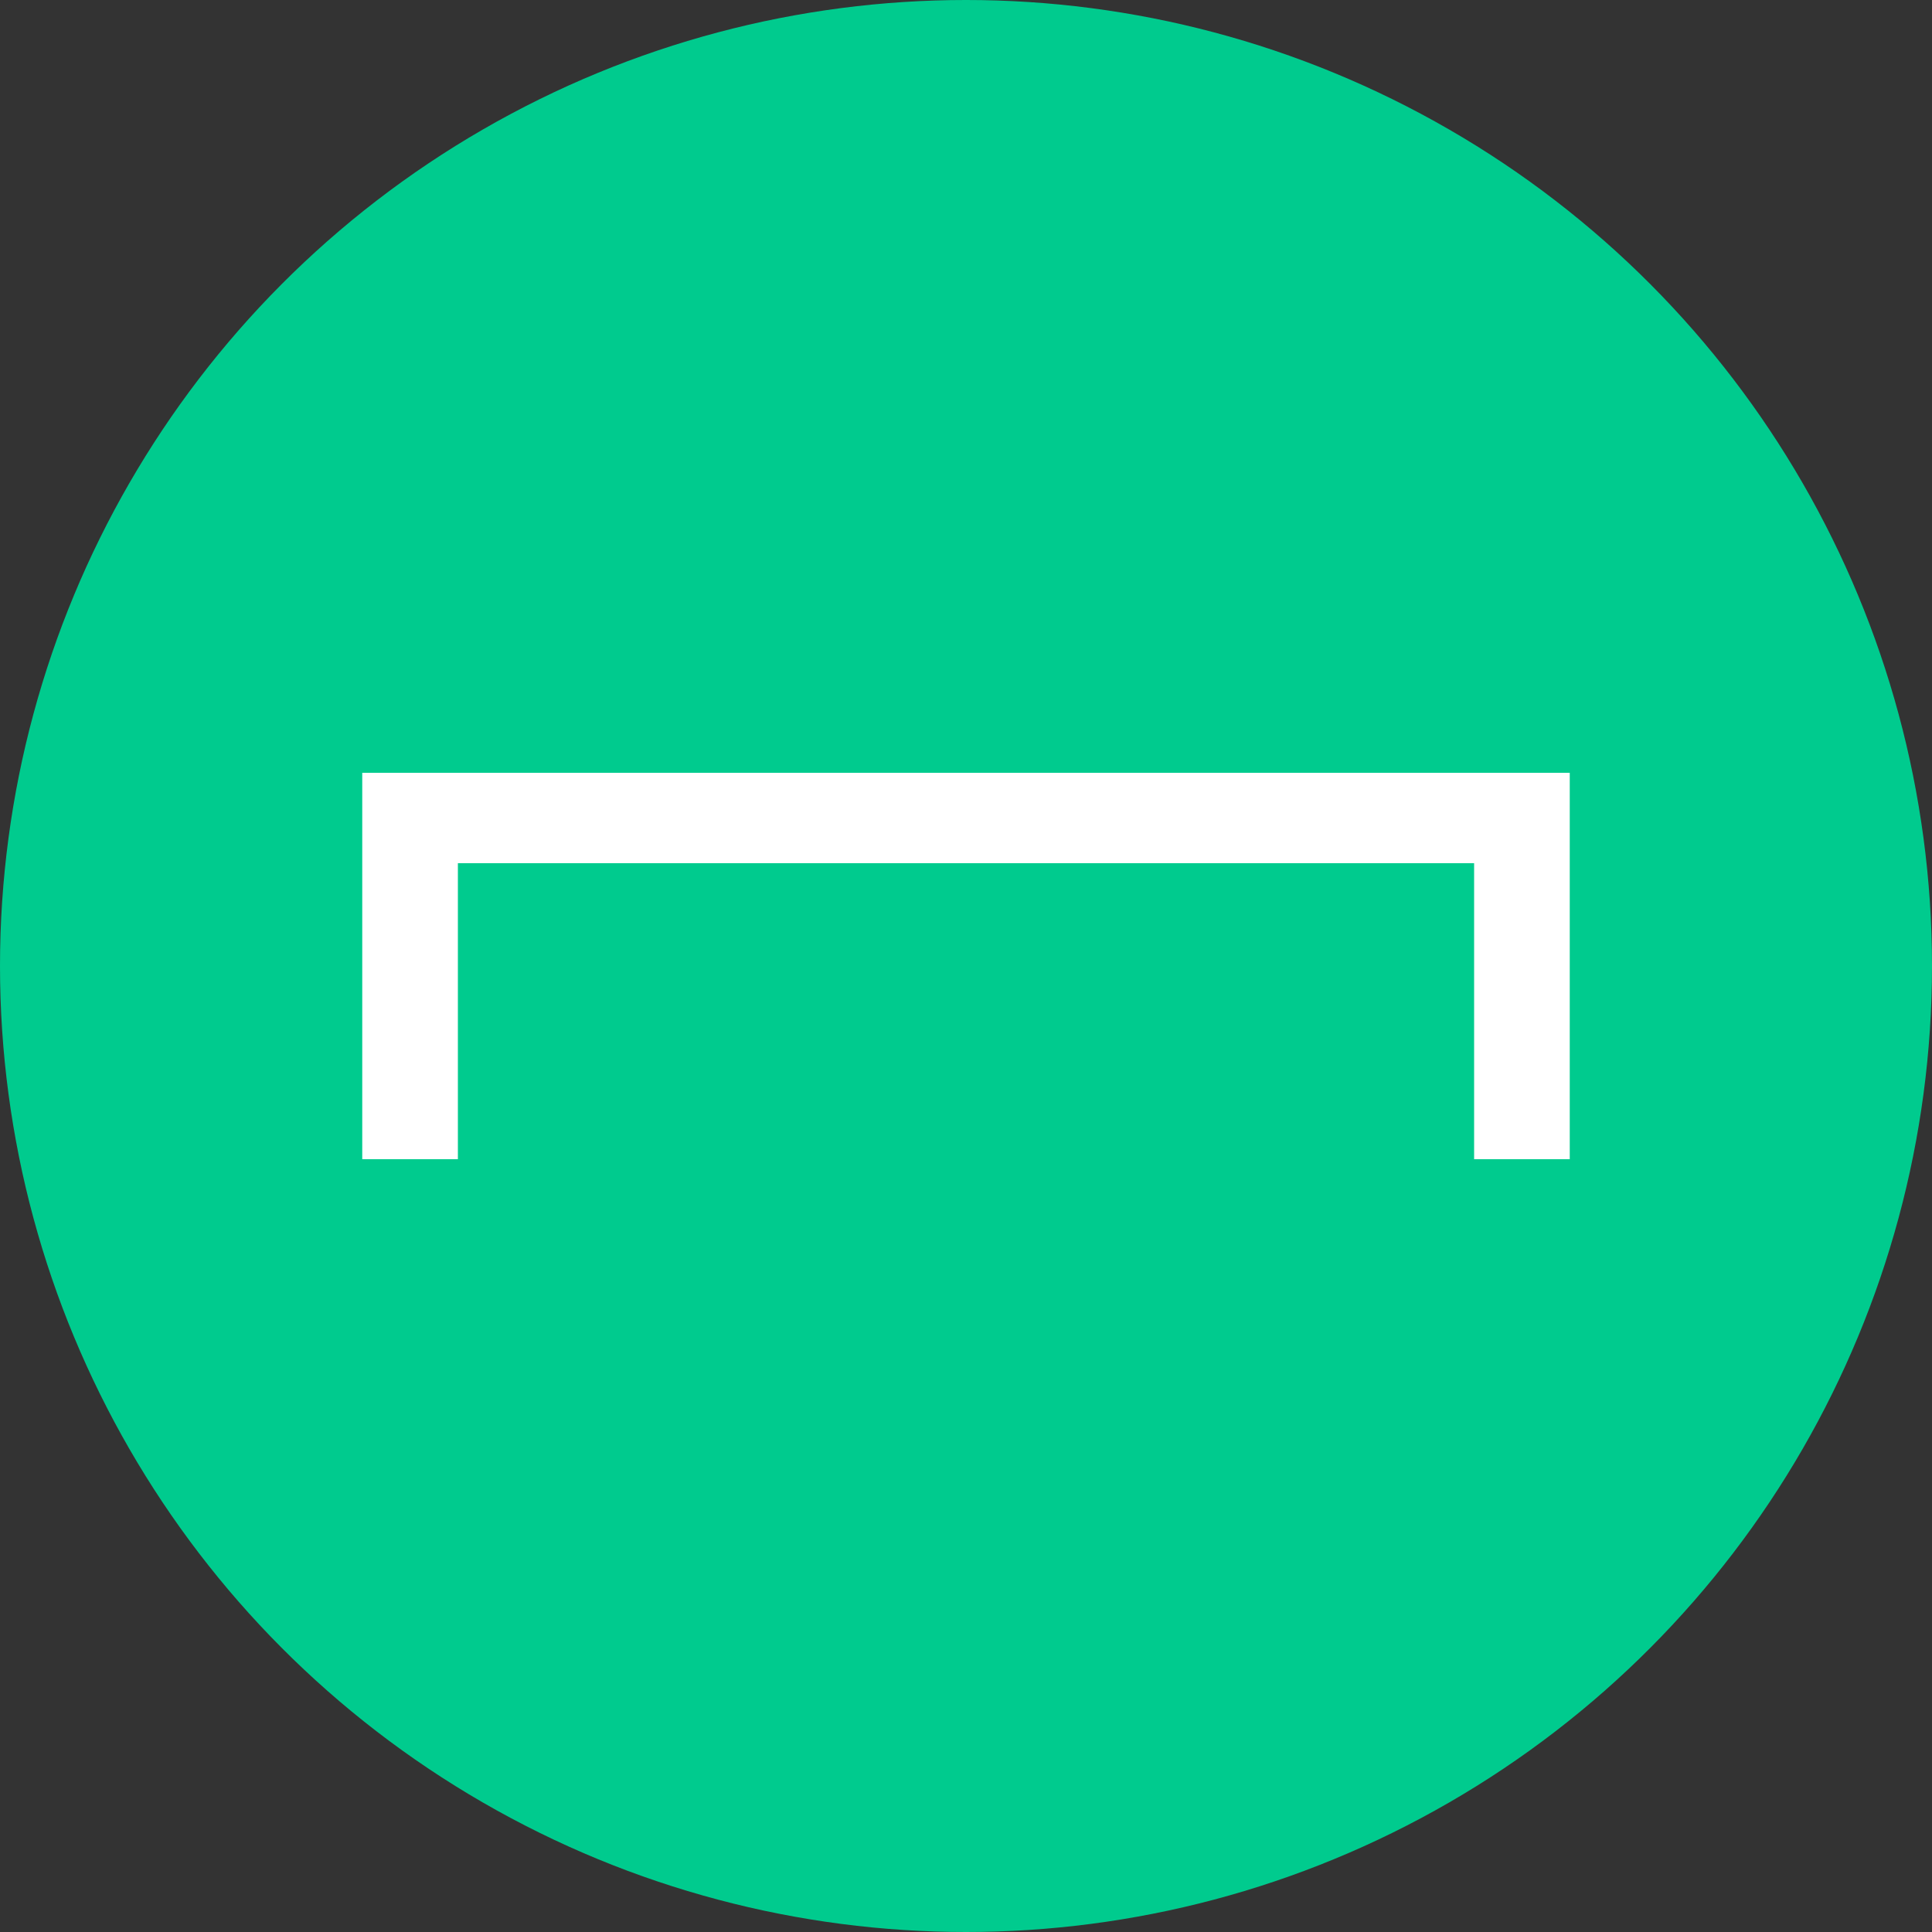 <svg width="600" height="600" viewBox="0 0 80 80" fill="none" xmlns="http://www.w3.org/2000/svg">
<rect x="0" y="0" width="80" height="80" fill="#333333" stroke="none"/>
<rect width="80" height="80" fill="none"/>
<circle cx="40" cy="40" r="40" fill="#00cb8e"/>
<path d="M15 32V48H18.96V35.742H61.04V48H65V32H15Z" fill="#FFFFFF"/>
</svg>
